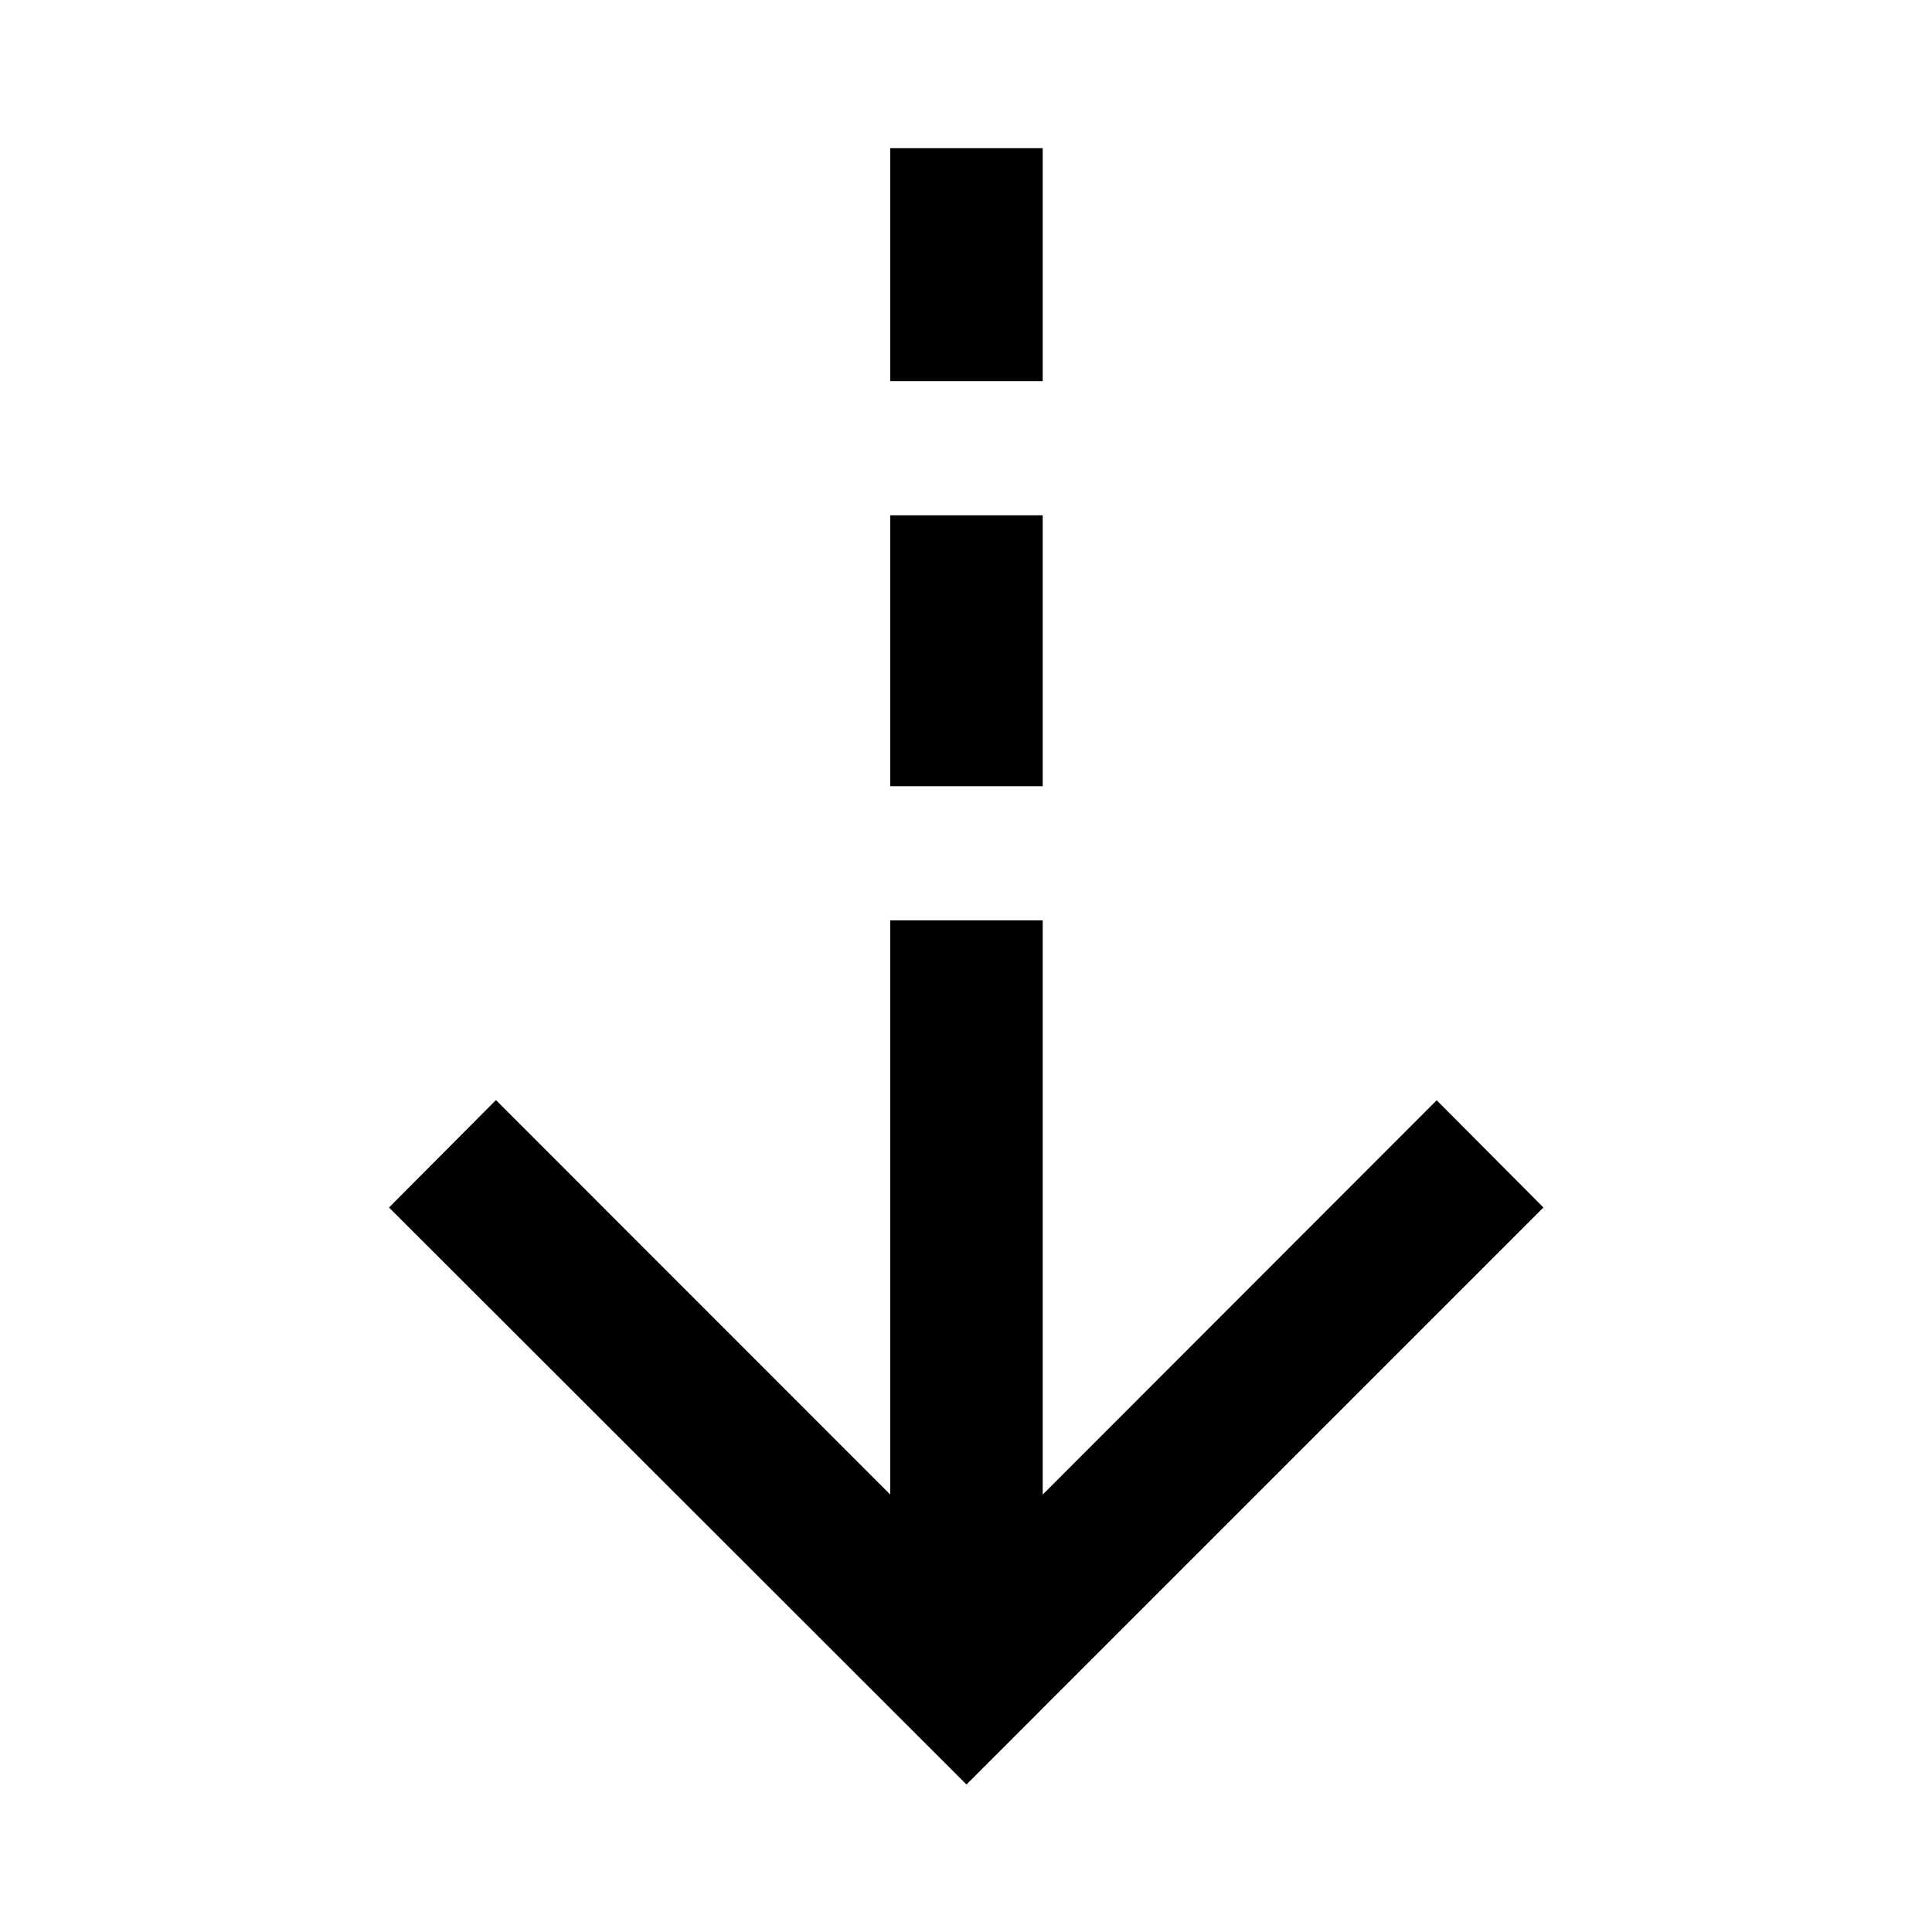 <svg xmlns="http://www.w3.org/2000/svg" height="40" viewBox="0 -960 960 960" width="40"><path d="M480.24-73.3 193.3-360l53.13-53.38 195.93 196.02v-285.32h75.76v285.32l195.77-195.92L766.93-360 480.24-73.3Zm-37.88-496.05v-134.61h75.76v134.61h-75.76Zm0-201.27v-115.76h75.76v115.76h-75.76Z"/></svg>
